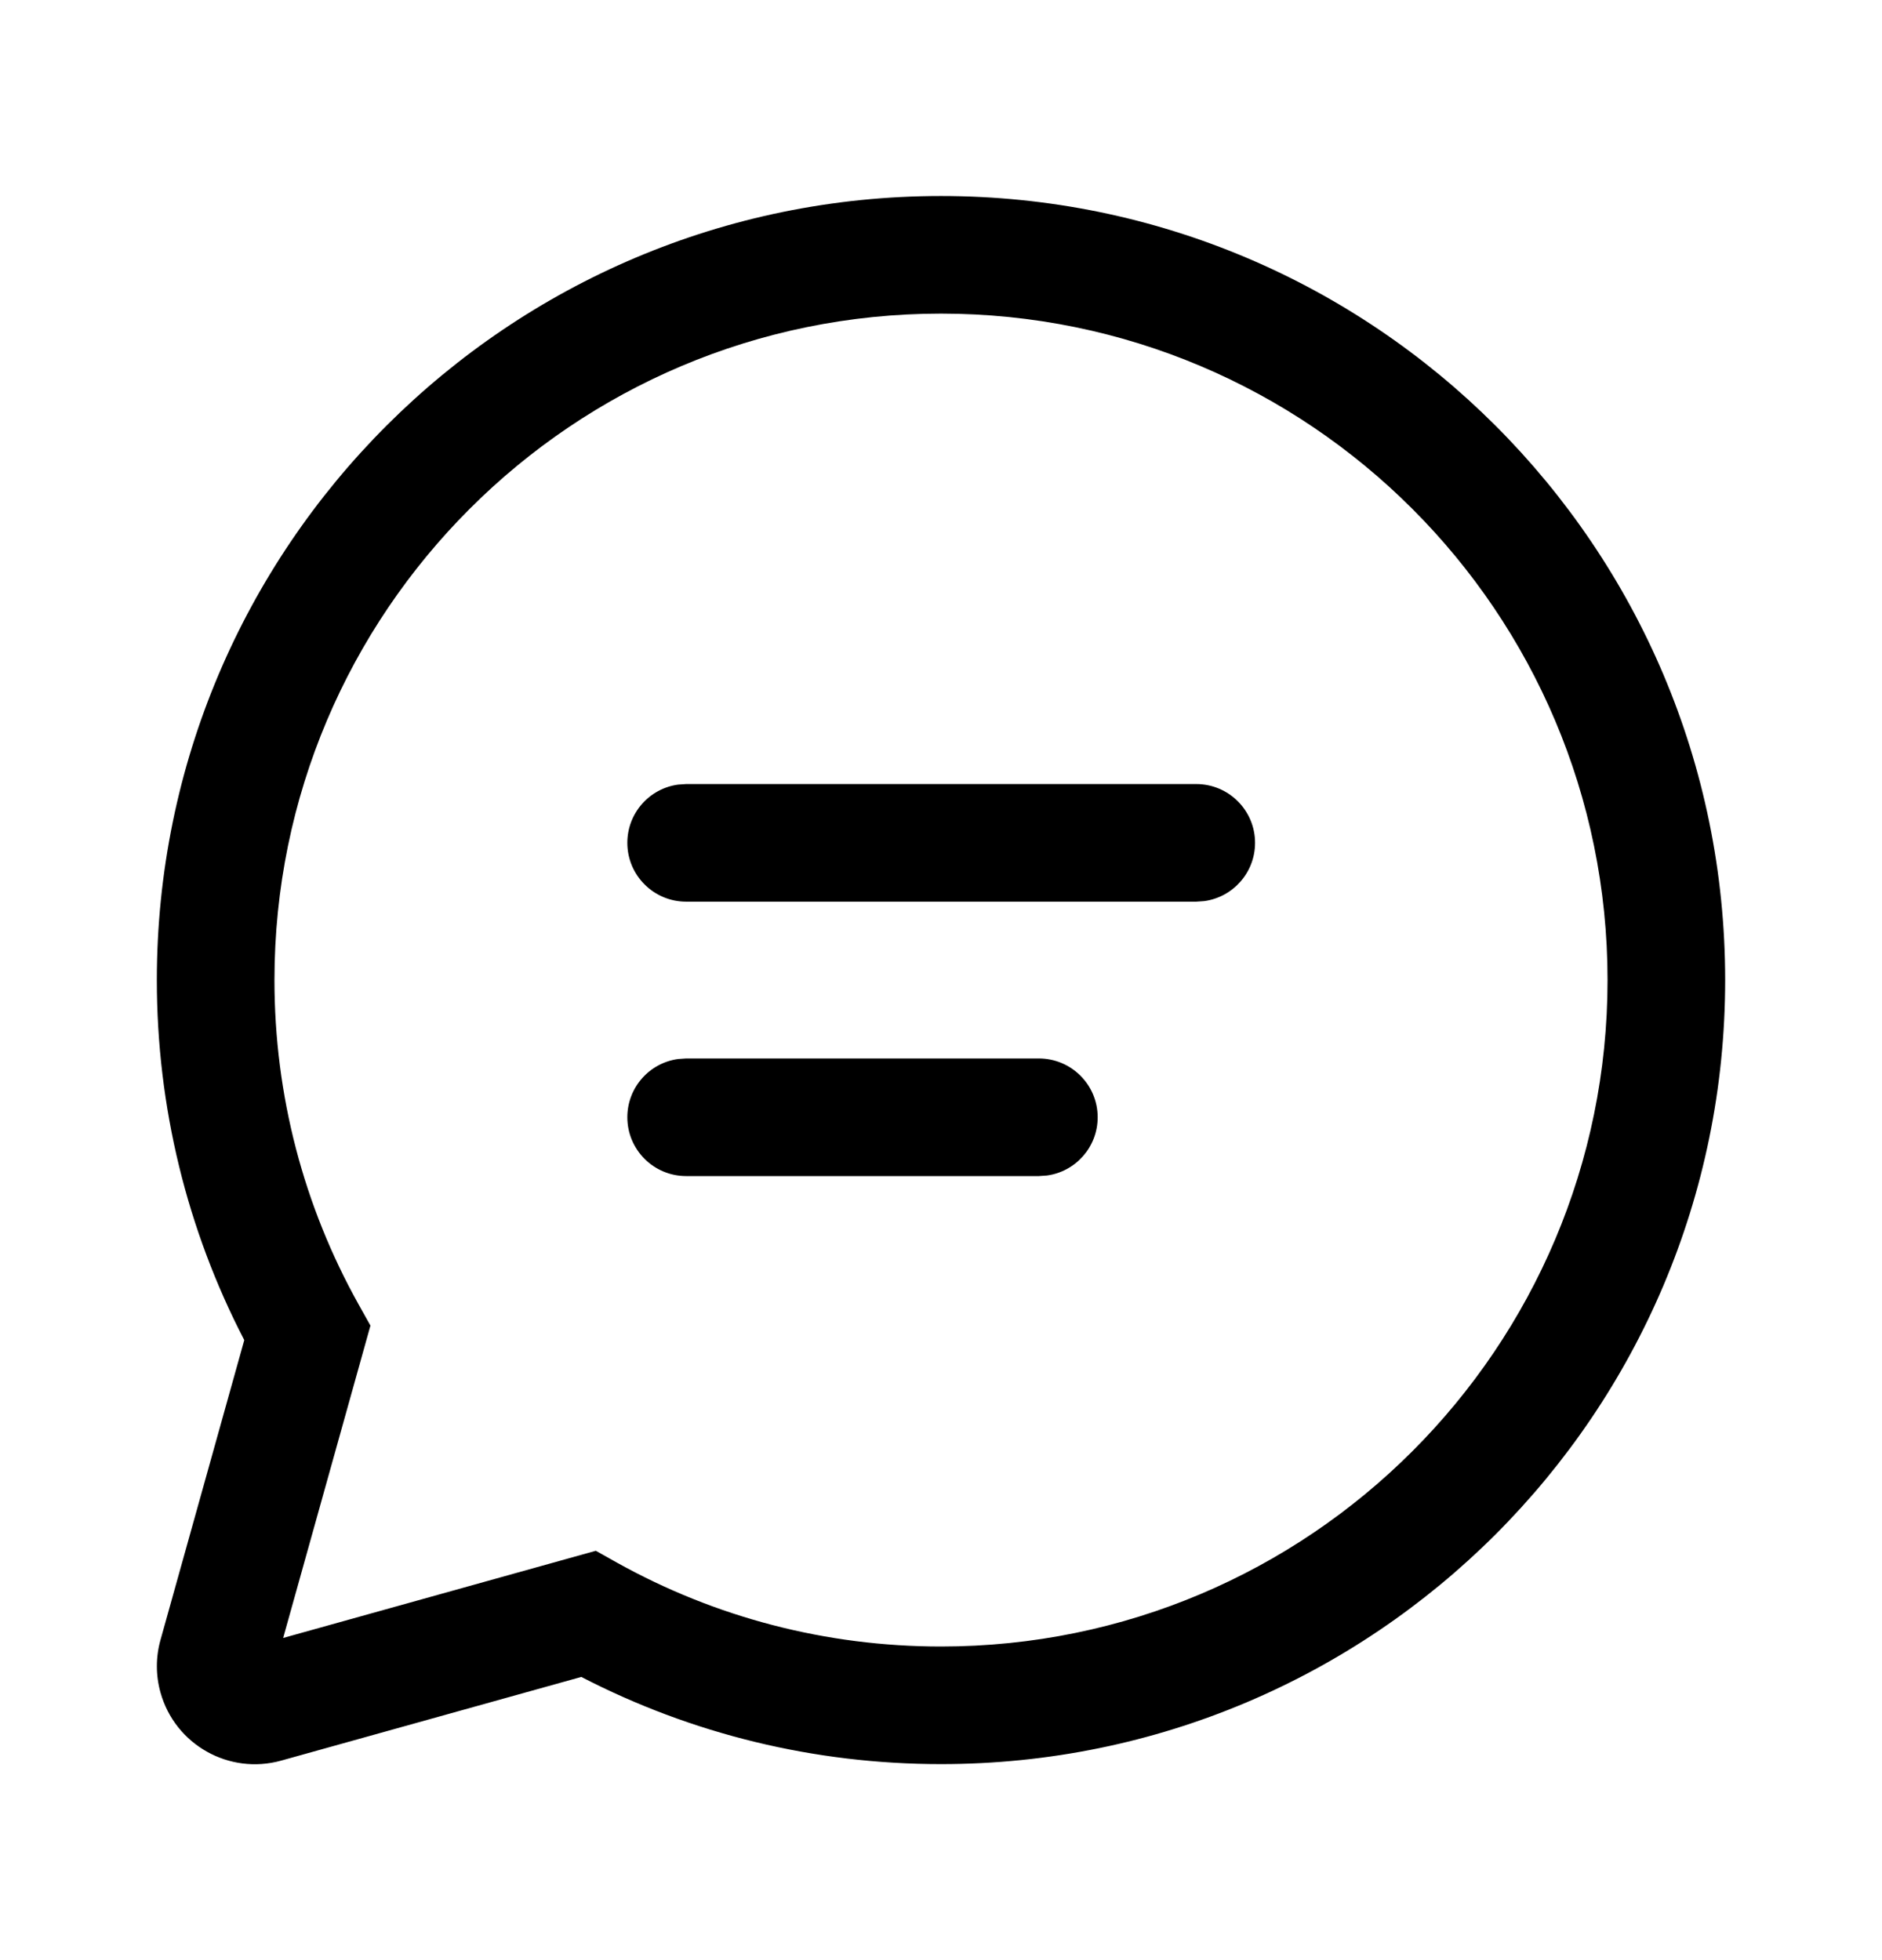 <svg viewBox="0 0 24 25" fill="none" xmlns="http://www.w3.org/2000/svg">
<g clip-path="url(#clip0_2_44512)">
<path d="M12 2.5C17.523 2.5 22 6.977 22 12.5C22 18.023 17.523 22.5 12 22.5C10.382 22.5 8.818 22.115 7.413 21.388L3.587 22.455C2.922 22.641 2.233 22.253 2.047 21.588C1.985 21.368 1.985 21.135 2.047 20.915L3.115 17.092C2.386 15.686 2 14.12 2 12.5C2 6.977 6.477 2.5 12 2.5ZM12 4C7.306 4 3.5 7.806 3.5 12.5C3.5 13.97 3.873 15.383 4.573 16.637L4.724 16.907L3.611 20.891L7.598 19.779L7.867 19.93C9.12 20.628 10.532 21 12 21C16.694 21 20.5 17.194 20.5 12.5C20.5 7.806 16.694 4 12 4ZM8.75 13.5H13.248C13.662 13.5 13.998 13.836 13.998 14.25C13.998 14.63 13.716 14.944 13.35 14.993L13.248 15H8.75C8.336 15 8 14.664 8 14.25C8 13.87 8.282 13.556 8.648 13.507L8.75 13.5H13.248H8.75ZM8.75 10H15.255C15.669 10 16.005 10.336 16.005 10.75C16.005 11.13 15.722 11.444 15.356 11.493L15.255 11.5H8.75C8.336 11.5 8 11.164 8 10.75C8 10.37 8.282 10.056 8.648 10.007L8.75 10H15.255H8.75Z" fill="currentColor"/>
</g>
<defs>
<clipPath id="clip0_2_44512">
<path d="M0 4.5C0 2.291 1.791 0.5 4 0.5H20C22.209 0.5 24 2.291 24 4.5V20.5C24 22.709 22.209 24.5 20 24.5H4C1.791 24.5 0 22.709 0 20.5V4.5Z" fill="white"/>
</clipPath>
</defs>
</svg>
